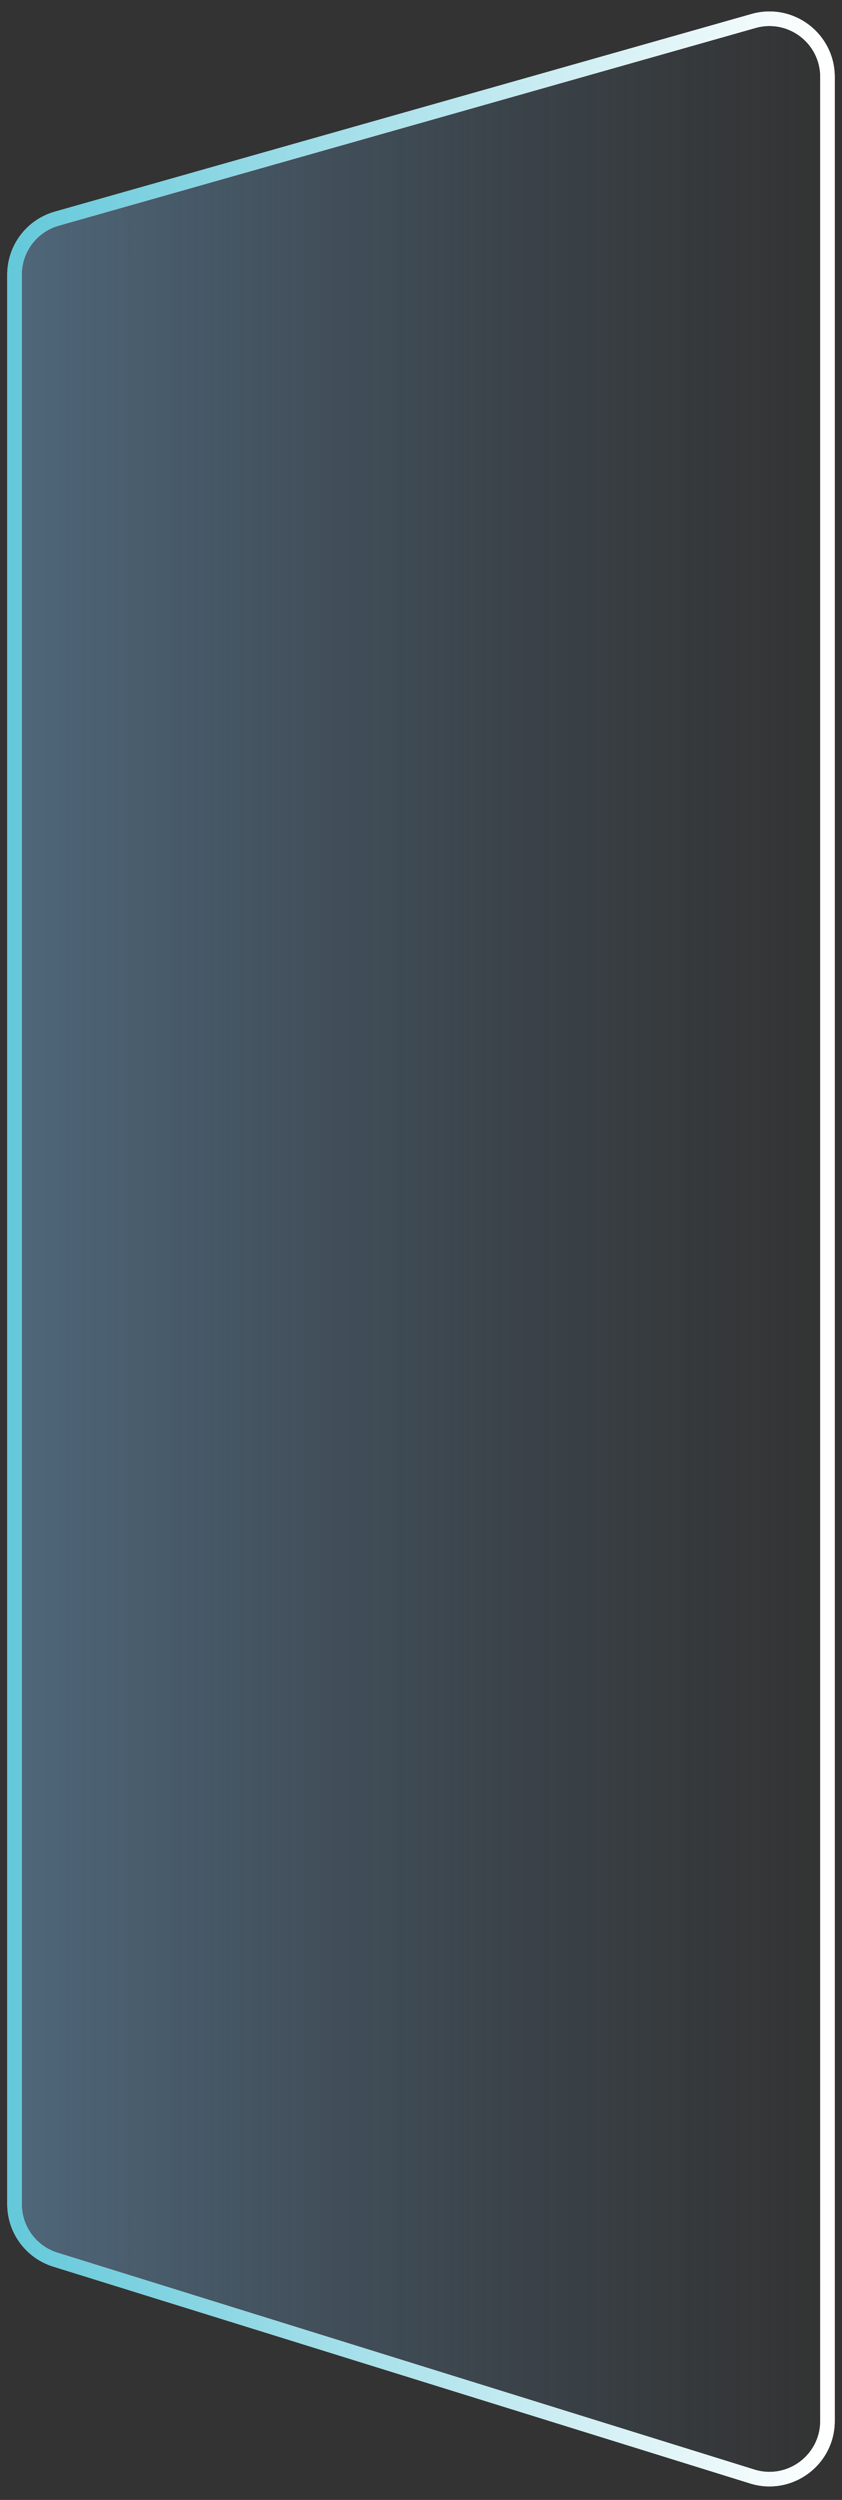 <svg width="58" height="172" viewBox="0 0 58 172" fill="none" xmlns="http://www.w3.org/2000/svg" preserveAspectRatio="none">
<rect x="0" y="0" width="58" height="172" fill="#333333" stroke="none"/>
<path d="M57 166.568V5.291C57 2.637 54.463 0.719 51.909 1.443L3.909 15.045C2.188 15.532 1 17.104 1 18.893V151.65C1 153.402 2.14 154.95 3.813 155.469L51.813 170.388C54.387 171.188 57 169.264 57 166.568Z" fill="url(#paint0_linear_819_1902)"/>
<path d="M57 166.568V5.291C57 2.637 54.463 0.719 51.909 1.443L3.909 15.045C2.188 15.532 1 17.104 1 18.893V151.65C1 153.402 2.14 154.95 3.813 155.469L51.813 170.388C54.387 171.188 57 169.264 57 166.568Z" stroke="white"/>
<path d="M57 166.568V5.291C57 2.637 54.463 0.719 51.909 1.443L3.909 15.045C2.188 15.532 1 17.104 1 18.893V151.65C1 153.402 2.14 154.95 3.813 155.469L51.813 170.388C54.387 171.188 57 169.264 57 166.568Z" stroke="url(#paint1_linear_819_1902)"/>
<defs>
<linearGradient id="paint0_linear_819_1902" x1="1" y1="86" x2="57" y2="86" gradientUnits="userSpaceOnUse">
<stop stop-color="#4F677A"/>
<stop offset="1" stop-color="#425666" stop-opacity="0"/>
</linearGradient>
<linearGradient id="paint1_linear_819_1902" x1="57" y1="86" x2="1" y2="86" gradientUnits="userSpaceOnUse">
<stop stop-color="white"/>
<stop offset="1" stop-color="#65C9DA"/>
</linearGradient>
</defs>
</svg>
